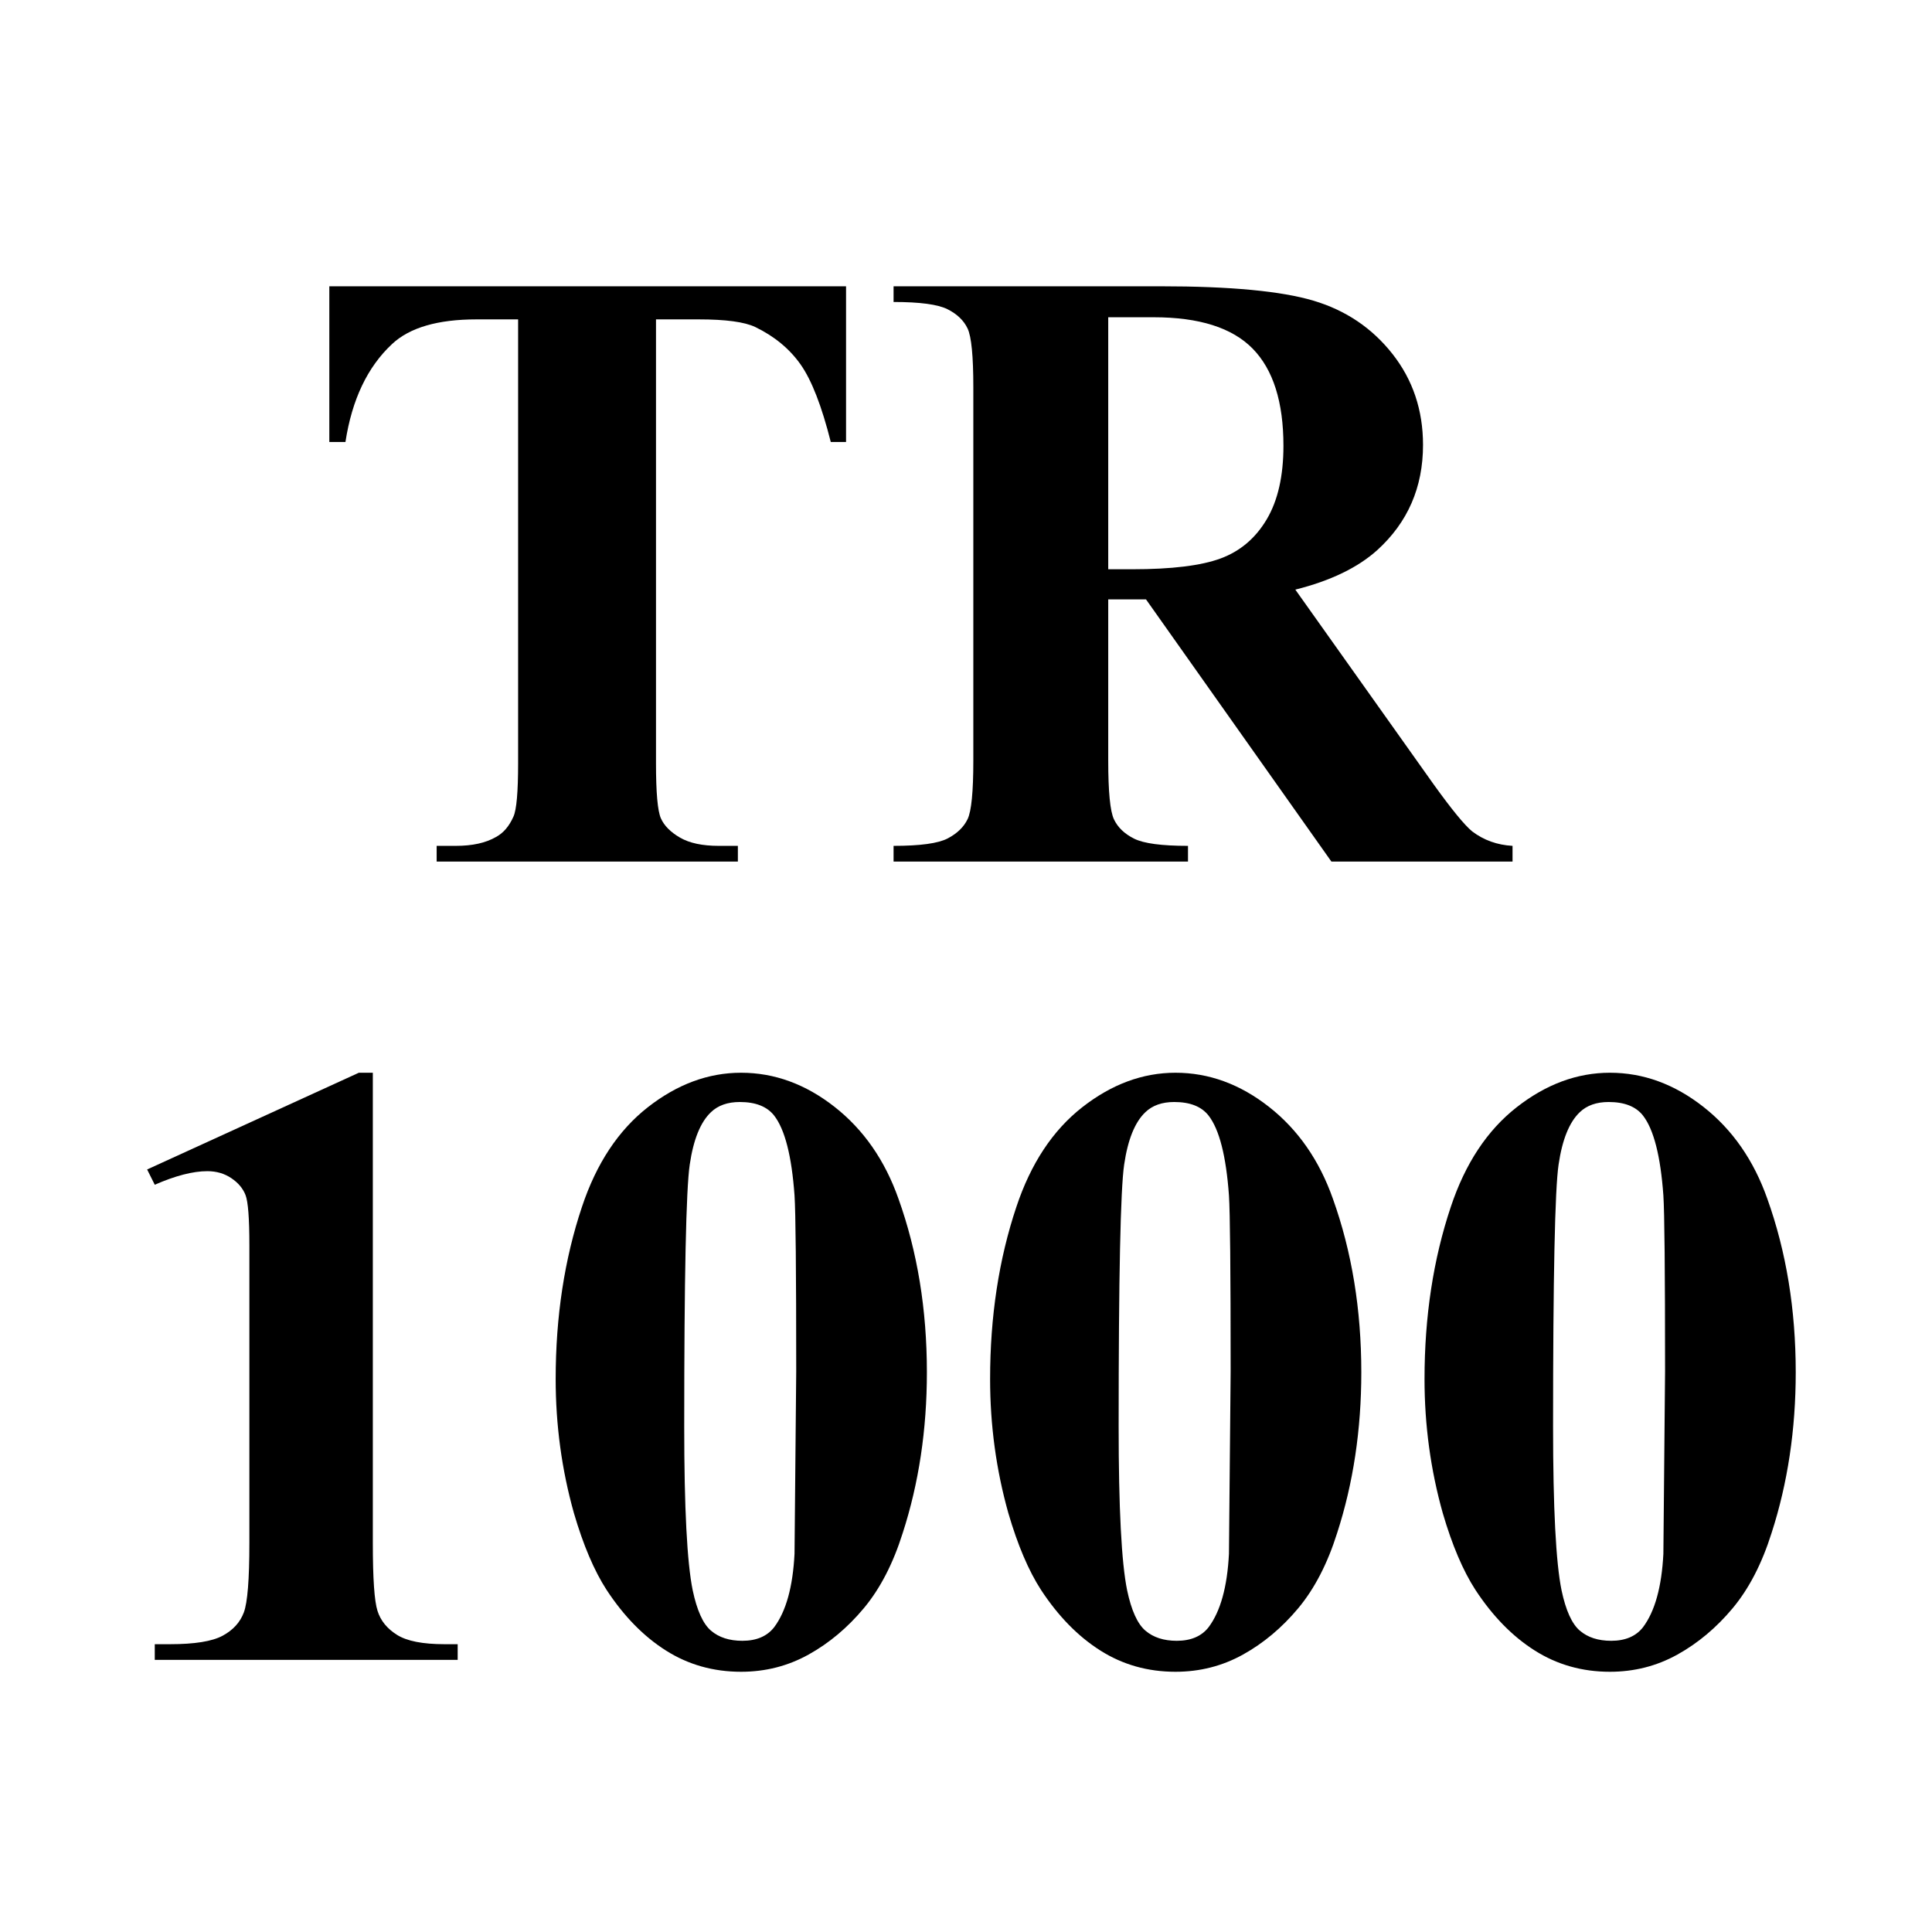 <svg enable-background="new 0 0 1000.637 1000.678" height="1000.678" viewBox="0 0 1000.637 1000.678" width="1000.637" xmlns="http://www.w3.org/2000/svg"><path d="m193.098 555.603v243.677c0 18.313.803 29.992 2.417 35.047 1.61 5.053 4.978 9.193 10.107 12.414 5.126 3.224 13.328 4.834 24.609 4.834h6.812v8.13h-156.884v-8.13h7.91c12.744 0 21.825-1.463 27.246-4.395 5.417-2.929 9.081-6.956 10.986-12.085 1.902-5.126 2.856-17.063 2.856-35.815v-154.468c0-13.768-.659-22.374-1.978-25.817-1.318-3.44-3.773-6.373-7.361-8.789-3.591-2.418-7.728-3.626-12.415-3.626-7.471 0-16.555 2.345-27.246 7.031l-3.955-7.91 109.644-50.098z"/><path d="m480.061 710.729c0 29.738-4.175 57.496-12.524 83.276-4.981 15.82-11.683 28.784-20.105 38.892-8.425 10.107-17.983 18.128-28.674 24.06-10.694 5.934-22.34 8.899-34.937 8.899-14.358 0-27.322-3.663-38.892-10.986-11.573-7.323-21.829-17.798-30.762-31.421-6.448-9.96-12.085-23.216-16.919-39.771-6.3-22.412-9.448-45.556-9.448-69.434 0-32.372 4.539-62.107 13.623-89.209 7.471-22.412 18.821-39.585 34.058-51.525 15.233-11.938 31.345-17.908 48.34-17.908 17.283 0 33.433 5.898 48.45 17.688 15.014 11.794 26.038 27.651 33.069 47.571 9.811 27.394 14.721 57.349 14.721 89.868zm-67.676-.439c0-52.147-.295-82.542-.879-91.187-1.466-20.359-4.981-34.13-10.547-41.309-3.663-4.687-9.596-7.031-17.798-7.031-6.3 0-11.282 1.758-14.941 5.273-5.421 5.129-9.084 14.172-10.986 27.137-1.905 12.963-2.856 58.192-2.856 135.681 0 42.188 1.462 70.46 4.395 84.814 2.197 10.402 5.346 17.358 9.448 20.874 4.099 3.516 9.521 5.273 16.26 5.273 7.323 0 12.816-2.342 16.479-7.031 6.152-8.202 9.668-20.874 10.547-38.013z"/><path d="m705.061 710.729c0 29.738-4.174 57.496-12.523 83.276-4.982 15.82-11.684 28.784-20.105 38.892-8.426 10.107-17.983 18.128-28.674 24.06-10.695 5.934-22.34 8.899-34.938 8.899-14.357 0-27.321-3.663-38.891-10.986-11.574-7.323-21.829-17.798-30.762-31.421-6.448-9.96-12.086-23.216-16.92-39.771-6.299-22.412-9.447-45.556-9.447-69.434 0-32.372 4.538-62.107 13.623-89.209 7.471-22.412 18.82-39.585 34.057-51.525 15.234-11.938 31.346-17.908 48.34-17.908 17.283 0 33.434 5.898 48.45 17.688 15.014 11.794 26.038 27.651 33.069 47.571 9.811 27.394 14.721 57.349 14.721 89.868zm-67.676-.439c0-52.147-.295-82.542-.879-91.187-1.465-20.359-4.98-34.13-10.547-41.309-3.662-4.687-9.596-7.031-17.797-7.031-6.301 0-11.282 1.758-14.941 5.273-5.422 5.129-9.085 14.172-10.986 27.137-1.906 12.963-2.857 58.192-2.857 135.681 0 42.188 1.463 70.46 4.395 84.814 2.197 10.402 5.346 17.358 9.449 20.874 4.099 3.516 9.52 5.273 16.26 5.273 7.322 0 12.816-2.342 16.479-7.031 6.152-8.202 9.668-20.874 10.547-38.013z"/><path d="m930.061 710.729c0 29.738-4.174 57.496-12.523 83.276-4.982 15.82-11.684 28.784-20.105 38.892-8.426 10.107-17.983 18.128-28.674 24.06-10.695 5.934-22.34 8.899-34.938 8.899-14.357 0-27.321-3.663-38.891-10.986-11.574-7.323-21.829-17.798-30.762-31.421-6.448-9.96-12.086-23.216-16.92-39.771-6.299-22.412-9.447-45.556-9.447-69.434 0-32.372 4.538-62.107 13.623-89.209 7.471-22.412 18.82-39.585 34.057-51.525 15.234-11.938 31.346-17.908 48.34-17.908 17.283 0 33.434 5.898 48.45 17.688 15.014 11.794 26.038 27.651 33.069 47.571 9.811 27.394 14.721 57.349 14.721 89.868zm-67.676-.439c0-52.147-.295-82.542-.879-91.187-1.465-20.359-4.98-34.13-10.547-41.309-3.662-4.687-9.596-7.031-17.797-7.031-6.301 0-11.282 1.758-14.941 5.273-5.422 5.129-9.085 14.172-10.986 27.137-1.906 12.963-2.857 58.192-2.857 135.681 0 42.188 1.463 70.46 4.395 84.814 2.197 10.402 5.346 17.358 9.449 20.874 4.099 3.516 9.52 5.273 16.26 5.273 7.322 0 12.816-2.342 16.479-7.031 6.152-8.202 9.668-20.874 10.547-38.013z"/><path d="m438.193 148.277v80.64h-7.91c-4.69-18.602-9.888-31.97-15.601-40.101-5.713-8.129-13.551-14.611-23.511-19.445-5.569-2.637-15.309-3.955-29.224-3.955h-22.192v229.834c0 15.236.841 24.757 2.527 28.564 1.682 3.811 4.978 7.141 9.888 9.998 4.906 2.855 11.608 4.284 20.105 4.284h9.888v8.13h-156.006v-8.13h9.888c8.642 0 15.601-1.538 20.874-4.614 3.808-2.05 6.812-5.565 9.009-10.547 1.61-3.516 2.417-12.744 2.417-27.686v-229.833h-21.533c-20.071 0-34.645 4.25-43.726 12.744-12.744 11.865-20.802 28.784-24.17 50.757h-8.35v-80.64z"/><path d="m573.984 310.435v83.496c0 16.115.988 26.258 2.967 30.432 1.977 4.176 5.455 7.509 10.437 9.998 4.978 2.492 14.282 3.735 27.905 3.735v8.13h-152.49v-8.13c13.767 0 23.105-1.28 28.015-3.845 4.906-2.562 8.35-5.896 10.327-9.998 1.979-4.1 2.967-14.207 2.967-30.322v-193.359c0-16.112-.988-26.258-2.967-30.432-1.977-4.176-5.458-7.505-10.437-9.998-4.981-2.489-14.282-3.735-27.905-3.735v-8.13h138.427c36.035 0 62.402 2.493 79.102 7.471 16.699 4.981 30.322 14.172 40.869 27.576 10.547 13.402 15.82 29.113 15.82 47.131 0 21.973-7.91 40.138-23.73 54.492-10.107 9.084-24.246 15.896-42.407 20.435l71.631 100.854c9.372 13.039 16.04 21.169 19.995 24.39 6.005 4.542 12.964 7.031 20.874 7.471v8.13h-93.823l-96.021-135.792zm0-146.118v130.518h12.524c20.358 0 35.596-1.868 45.703-5.603 10.107-3.736 18.052-10.472 23.841-20.215 5.785-9.74 8.679-22.447 8.679-38.123 0-22.704-5.312-39.476-15.931-50.317-10.622-10.839-27.723-16.26-51.306-16.26z"/></svg>